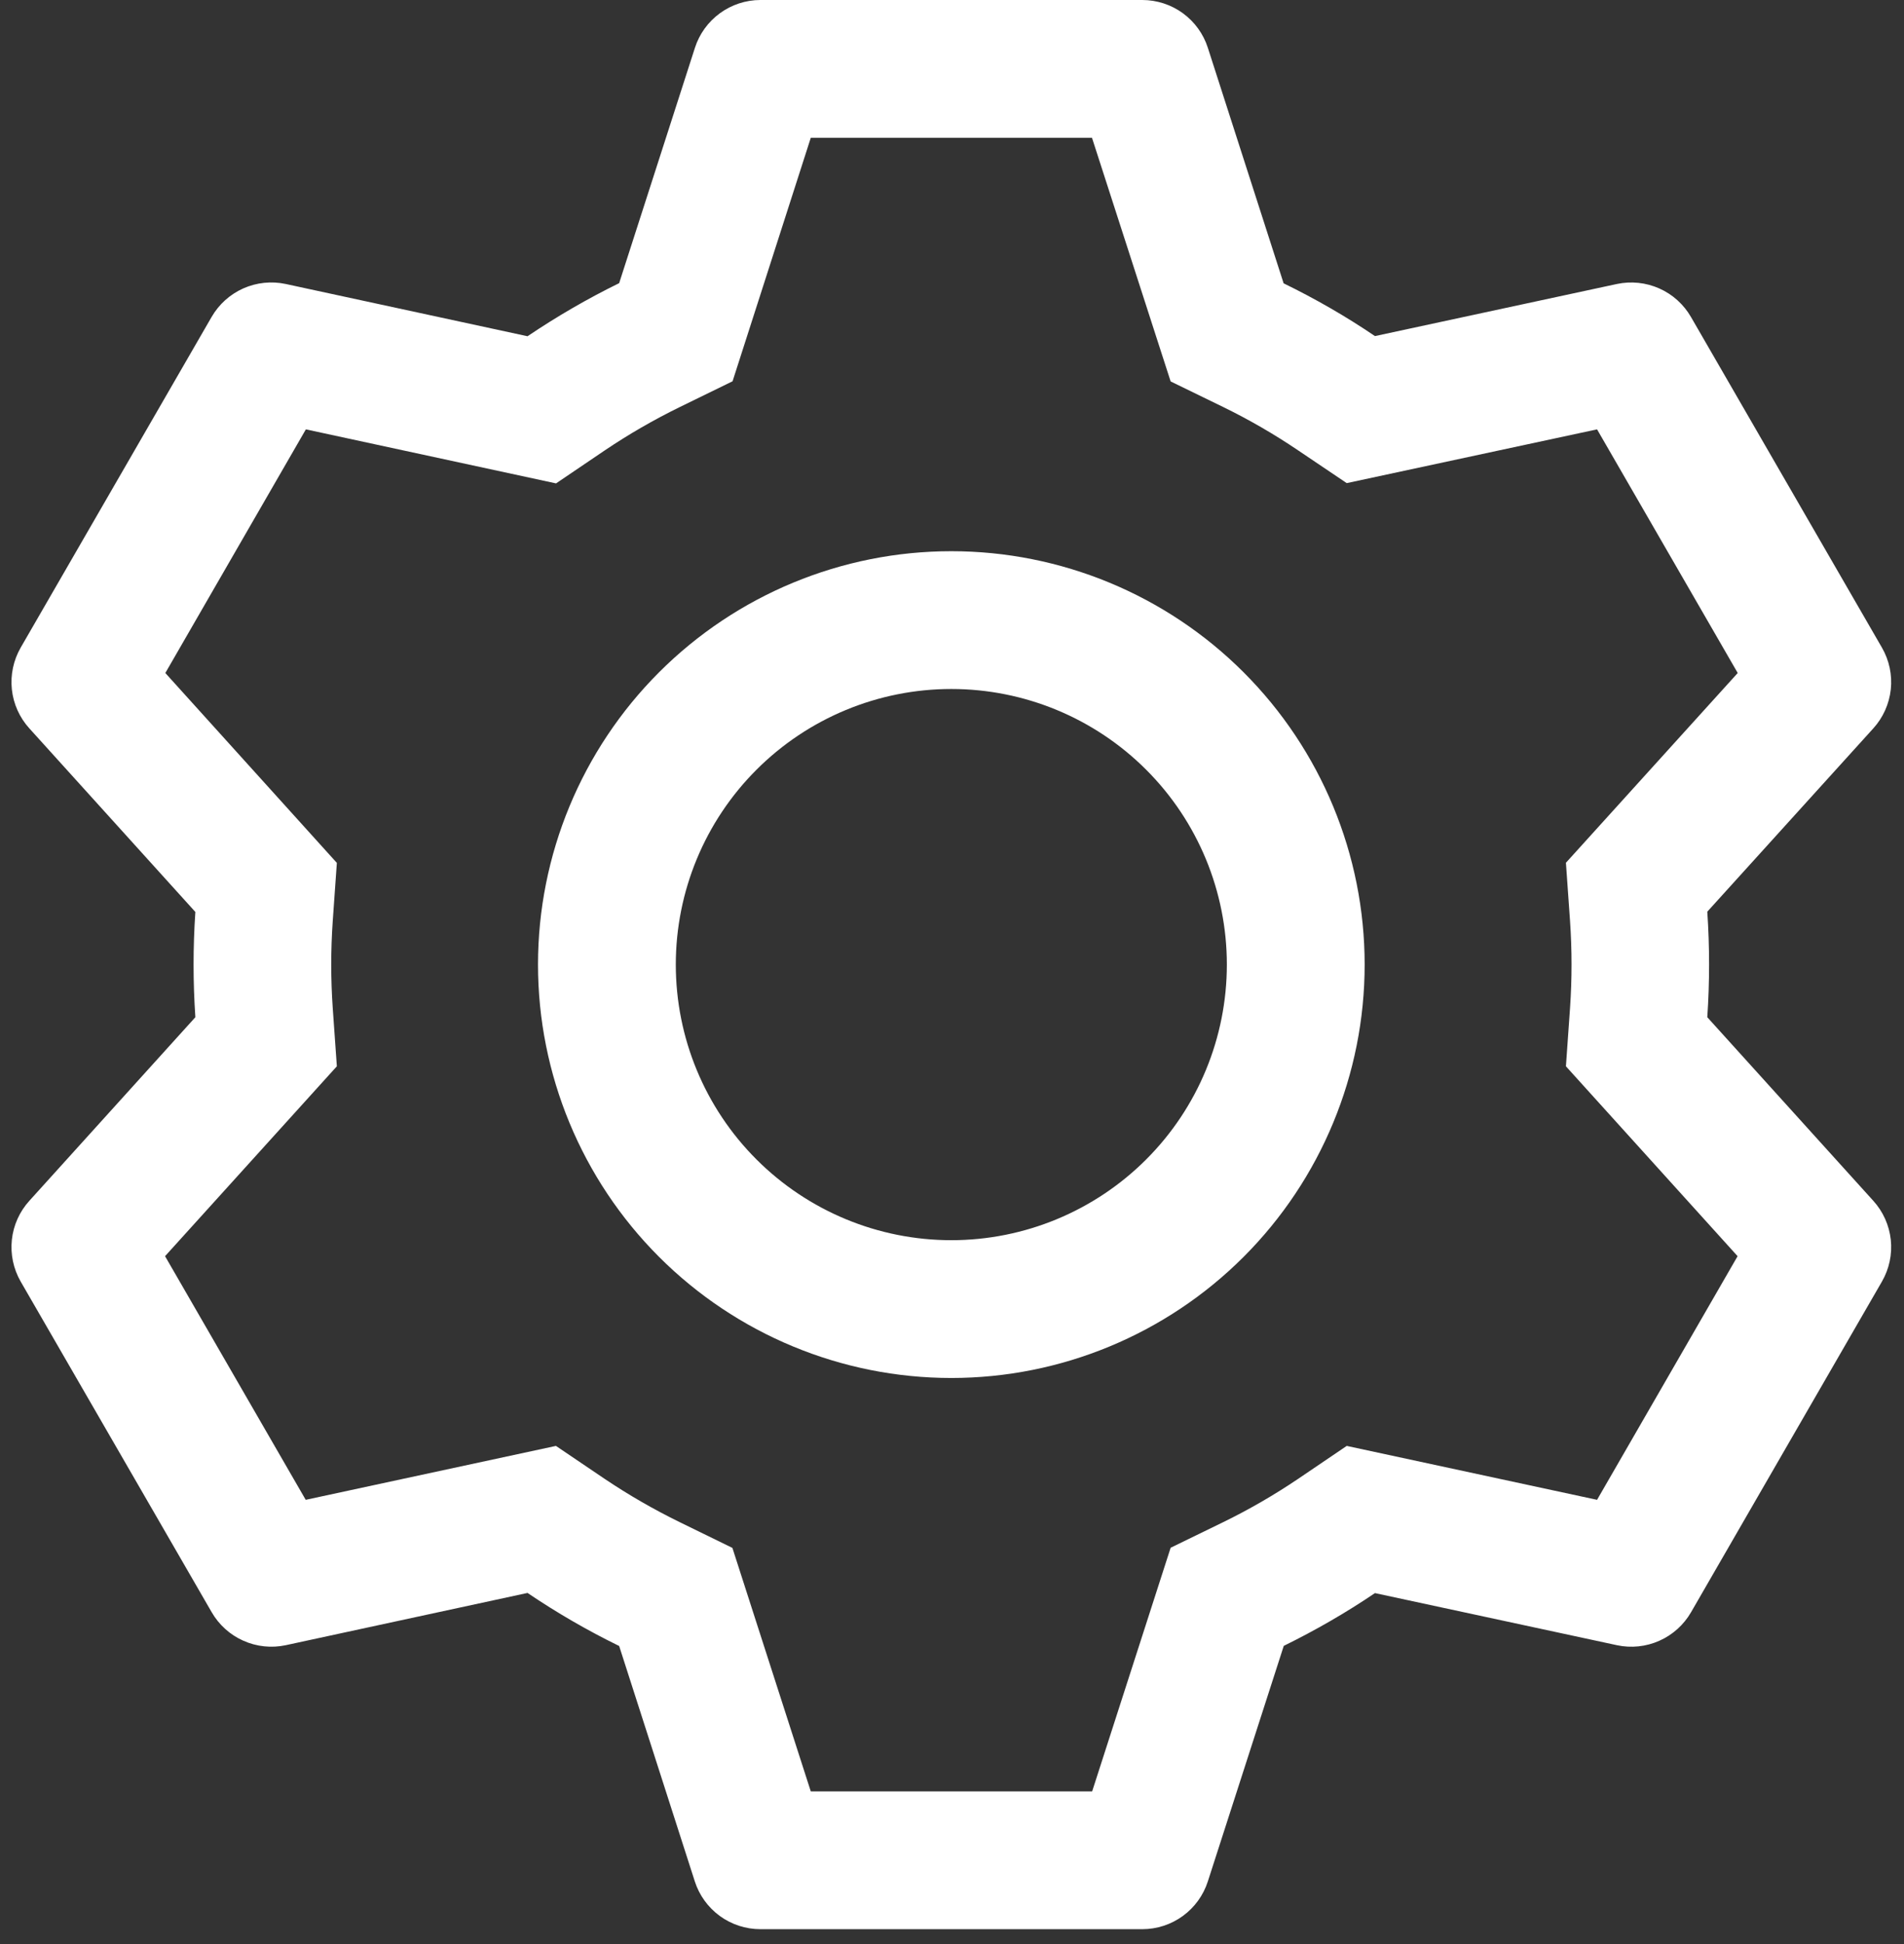 <svg width="48" height="49" viewBox="0 0 48 49" fill="none" xmlns="http://www.w3.org/2000/svg">
<rect x="0" y="0" width="48" height="49" fill="#333333" stroke="none"/>
<path d="M28.797 0C29.165 1.1586e-05 29.523 0.117 29.82 0.333C30.117 0.55 30.338 0.855 30.45 1.205L32.36 7.141C33.163 7.533 33.93 7.974 34.663 8.471L40.762 7.158C41.122 7.082 41.496 7.121 41.832 7.271C42.168 7.42 42.447 7.673 42.631 7.992L47.444 16.324C47.628 16.643 47.706 17.012 47.667 17.377C47.627 17.743 47.473 18.087 47.226 18.359L43.041 22.979C43.101 23.865 43.101 24.753 43.041 25.639L47.226 30.266C47.473 30.538 47.627 30.882 47.667 31.248C47.706 31.613 47.628 31.982 47.444 32.301L42.631 40.637C42.447 40.955 42.167 41.207 41.831 41.356C41.496 41.505 41.121 41.544 40.762 41.467L34.663 40.154C33.934 40.647 33.163 41.092 32.364 41.484L30.45 47.42C30.338 47.77 30.117 48.075 29.82 48.292C29.523 48.508 29.165 48.625 28.797 48.625H19.169C18.801 48.625 18.443 48.508 18.146 48.292C17.849 48.075 17.628 47.77 17.516 47.42L15.609 41.487C14.809 41.096 14.037 40.649 13.299 40.15L7.204 41.467C6.844 41.544 6.47 41.504 6.134 41.354C5.798 41.205 5.518 40.952 5.335 40.633L0.521 32.301C0.338 31.982 0.26 31.613 0.299 31.248C0.338 30.882 0.493 30.538 0.74 30.266L4.925 25.639C4.865 24.756 4.865 23.869 4.925 22.986L0.74 18.359C0.493 18.087 0.338 17.743 0.299 17.377C0.26 17.012 0.338 16.643 0.521 16.324L5.335 7.988C5.519 7.67 5.799 7.418 6.134 7.269C6.47 7.12 6.845 7.081 7.204 7.158L13.299 8.475C14.036 7.978 14.807 7.53 15.609 7.137L17.519 1.205C17.631 0.856 17.851 0.552 18.147 0.335C18.442 0.119 18.799 0.001 19.166 0H28.793H28.797ZM27.526 3.473H20.44L18.468 9.61L17.137 10.26C16.483 10.58 15.852 10.944 15.248 11.351L14.018 12.184L7.711 10.822L4.168 16.963L8.492 21.749L8.388 23.222C8.338 23.948 8.338 24.677 8.388 25.403L8.492 26.876L4.161 31.662L7.707 37.803L14.015 36.444L15.244 37.275C15.848 37.681 16.48 38.045 17.134 38.365L18.464 39.015L20.44 45.152H27.533L29.512 39.011L30.839 38.365C31.492 38.046 32.123 37.681 32.725 37.275L33.951 36.444L40.262 37.803L43.805 31.662L39.477 26.876L39.581 25.403C39.631 24.676 39.631 23.946 39.581 23.218L39.477 21.746L43.808 16.963L40.262 10.822L33.951 12.177L32.725 11.351C32.123 10.944 31.492 10.579 30.839 10.26L29.512 9.614L27.529 3.473H27.526ZM23.983 13.893C26.746 13.893 29.397 14.991 31.351 16.945C33.305 18.899 34.403 21.549 34.403 24.312C34.403 27.076 33.305 29.726 31.351 31.68C29.397 33.634 26.746 34.732 23.983 34.732C21.22 34.732 18.569 33.634 16.615 31.68C14.661 29.726 13.563 27.076 13.563 24.312C13.563 21.549 14.661 18.899 16.615 16.945C18.569 14.991 21.22 13.893 23.983 13.893V13.893ZM23.983 17.366C22.141 17.366 20.374 18.098 19.071 19.401C17.768 20.703 17.037 22.47 17.037 24.312C17.037 26.155 17.768 27.922 19.071 29.224C20.374 30.527 22.141 31.259 23.983 31.259C25.825 31.259 27.592 30.527 28.895 29.224C30.198 27.922 30.929 26.155 30.929 24.312C30.929 22.47 30.198 20.703 28.895 19.401C27.592 18.098 25.825 17.366 23.983 17.366V17.366Z" fill="white"/>
</svg>
